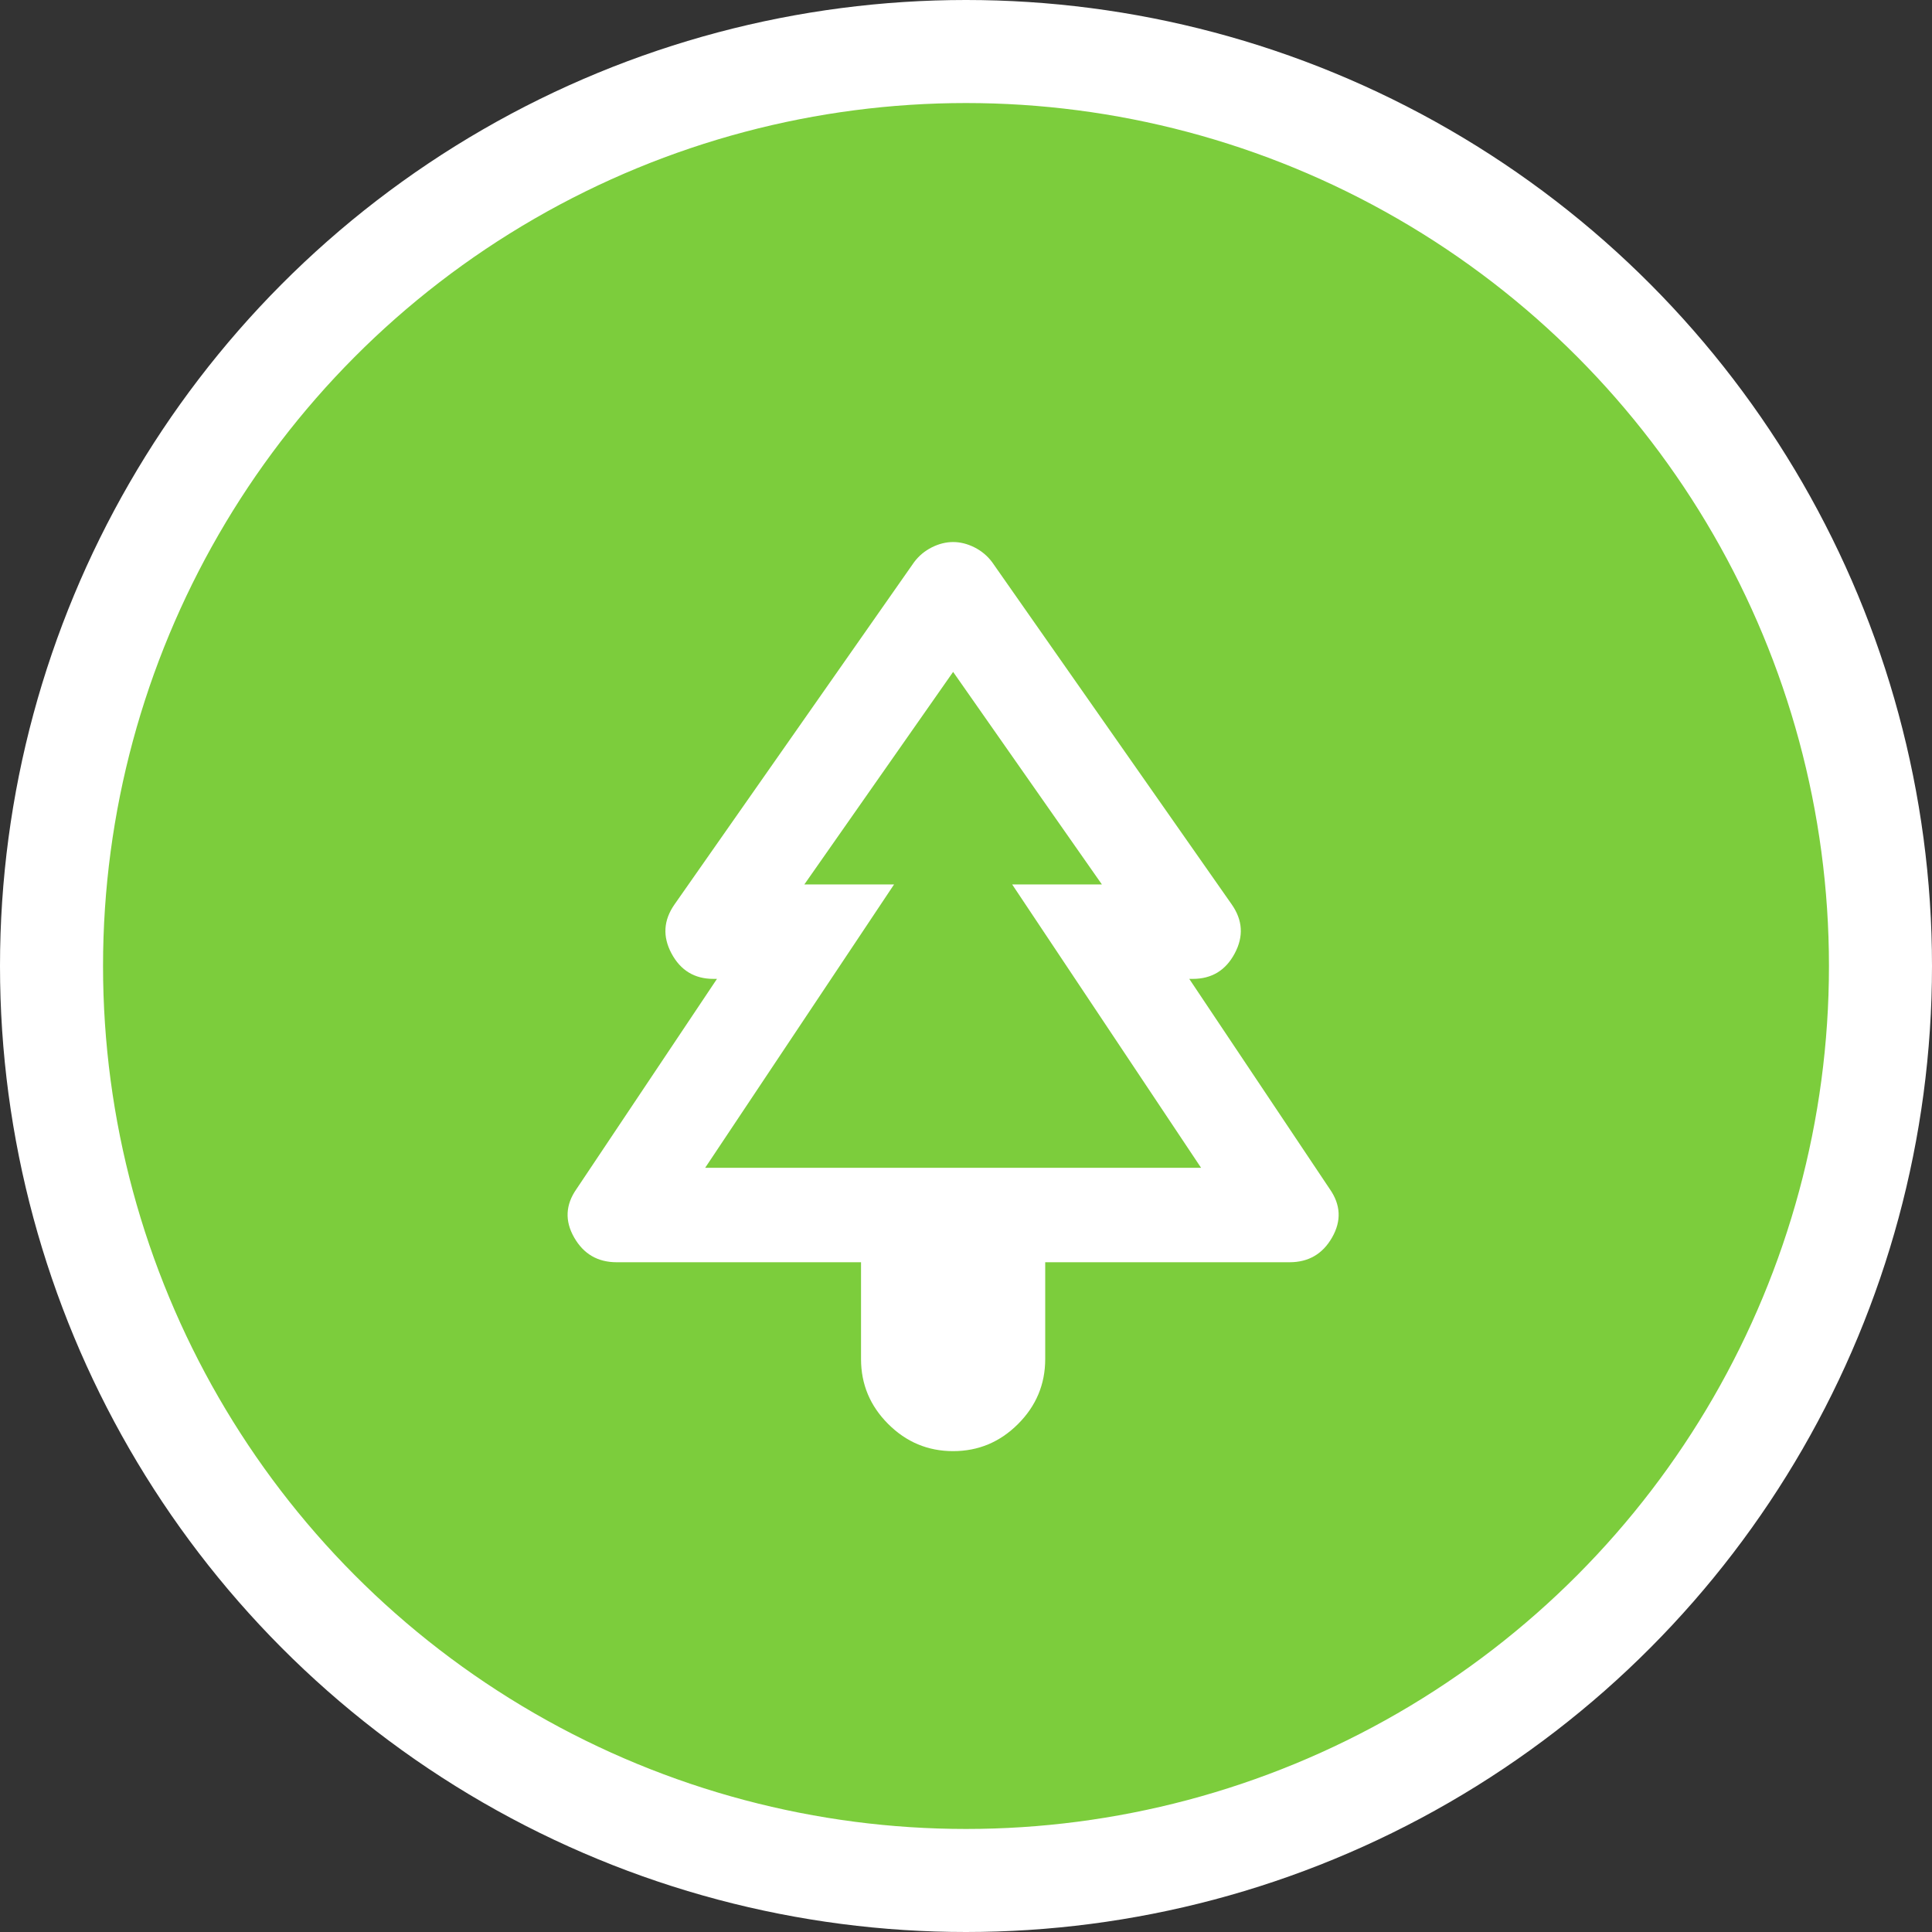 <svg width="75" height="75" viewBox="0 0 75 75" fill="none" xmlns="http://www.w3.org/2000/svg">
<rect x="0" y="0" width="75" height="75" fill="#333333" stroke="none"/>
<circle cx="37.5" cy="37.5" r="35.5" fill="#7CCD3C" stroke="white" stroke-width="4"/>
<path d="M37 56.333C36.022 56.333 35.182 55.982 34.479 55.279C33.776 54.576 33.425 53.736 33.425 52.758V49H23.938C23.204 49 22.654 48.679 22.288 48.038C21.921 47.396 21.951 46.769 22.379 46.158L27.833 38H27.696C26.962 38 26.42 37.671 26.068 37.014C25.717 36.357 25.756 35.724 26.183 35.112L35.487 21.821C35.671 21.576 35.9 21.385 36.175 21.247C36.45 21.11 36.725 21.042 37 21.042C37.275 21.042 37.55 21.11 37.825 21.247C38.1 21.385 38.329 21.576 38.513 21.821L47.817 35.112C48.244 35.724 48.282 36.357 47.93 37.014C47.58 37.671 47.038 38 46.304 38H46.167L51.621 46.158C52.049 46.769 52.079 47.396 51.712 48.038C51.346 48.679 50.796 49 50.062 49H40.575V52.758C40.575 53.736 40.224 54.576 39.521 55.279C38.818 55.982 37.978 56.333 37 56.333ZM27.375 45.333H34.708H31.225H42.775H39.292H46.625H27.375ZM27.375 45.333H46.625L39.292 34.333H42.775L37 26.083L31.225 34.333H34.708L27.375 45.333Z" fill="white"/>
</svg>

